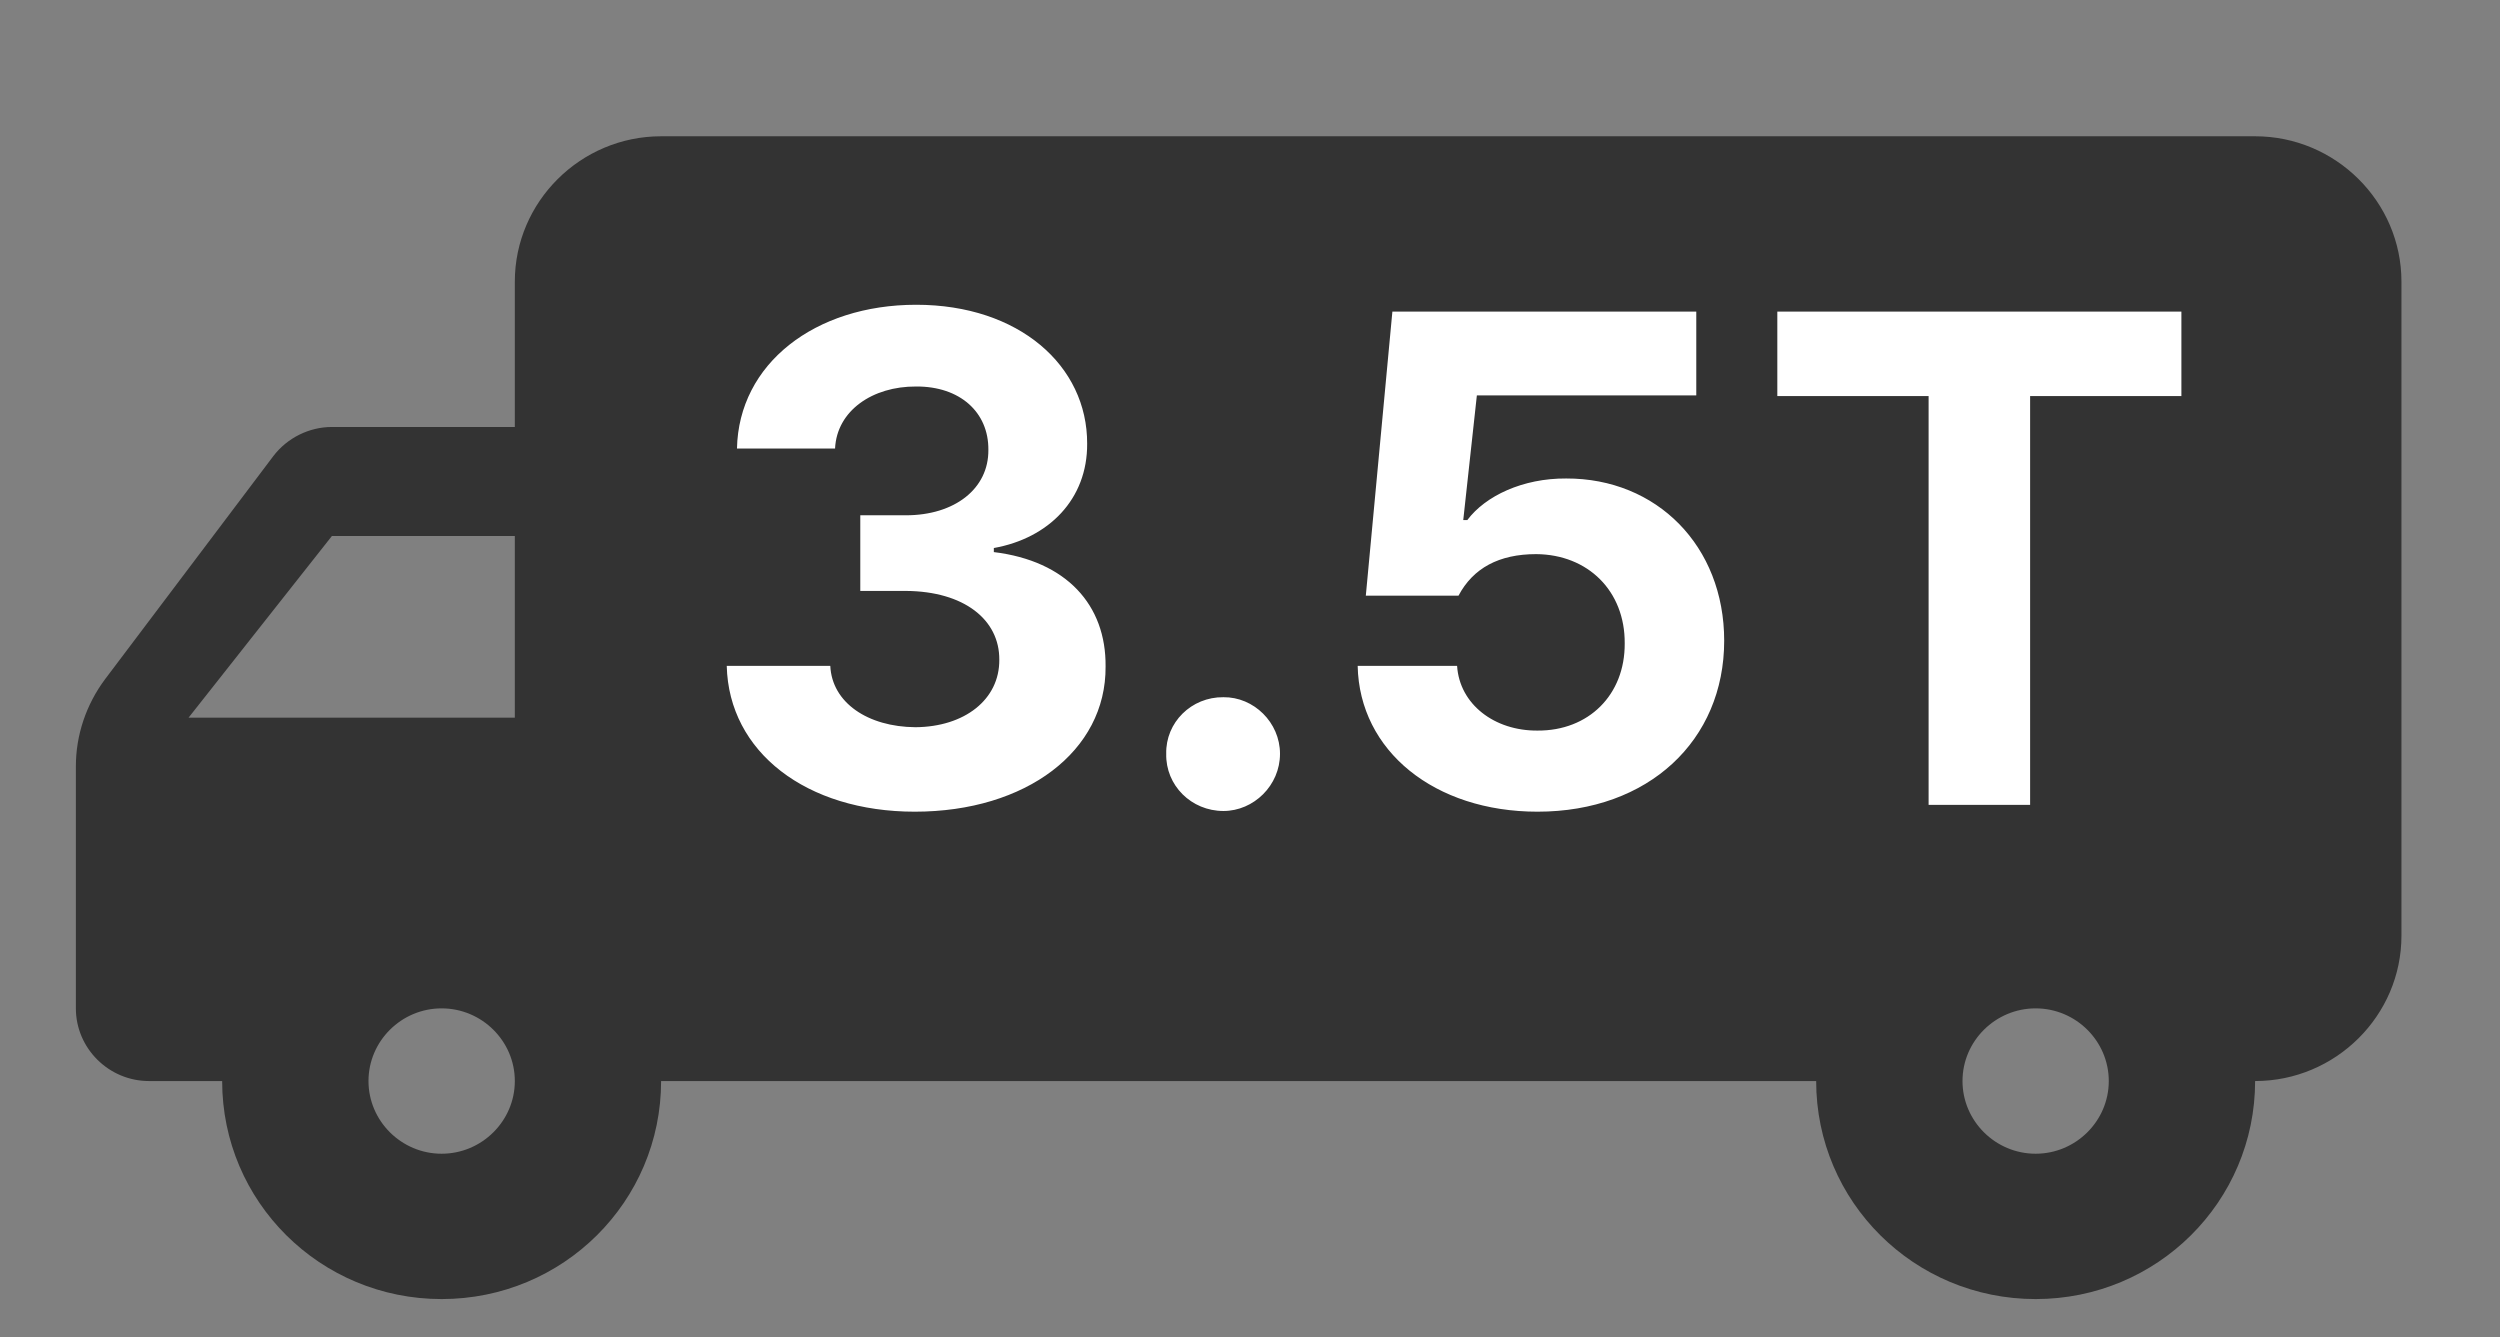 <svg width="43" height="23" viewBox="0 0 43 23" fill="none" xmlns="http://www.w3.org/2000/svg">
<rect x="0" y="0" width="43" height="23" fill="#808080" stroke="none"/>
<g clip-path="url(#clip0_1583_49550)">
<path d="M5.709 7.344H8.855V4.844C8.855 3.469 9.987 2.344 11.371 2.344L38.788 2.344C40.172 2.344 41.305 3.469 41.305 4.844V16.094C41.305 17.469 40.172 18.594 38.788 18.594C38.788 20.669 37.102 22.344 35.013 22.344C32.924 22.344 31.238 20.669 31.238 18.594H11.371C11.371 20.669 9.685 22.344 7.596 22.344C5.507 22.344 3.821 20.669 3.821 18.594H2.563C1.871 18.594 1.305 18.031 1.305 17.344V13.181C1.305 12.644 1.481 12.119 1.808 11.681L4.702 7.844C4.941 7.531 5.319 7.344 5.709 7.344ZM35.013 19.844C35.705 19.844 36.271 19.281 36.271 18.594C36.271 17.906 35.705 17.344 35.013 17.344C34.321 17.344 33.755 17.906 33.755 18.594C33.755 19.281 34.321 19.844 35.013 19.844ZM5.709 9.219L3.243 12.344H8.855V9.219H5.709ZM7.596 19.844C8.288 19.844 8.855 19.281 8.855 18.594C8.855 17.906 8.288 17.344 7.596 17.344C6.904 17.344 6.338 17.906 6.338 18.594C6.338 19.281 6.904 19.844 7.596 19.844Z" fill="#333333"/>
</g>
<path d="M15.734 13.961C13.871 13.961 12.535 12.935 12.5 11.453H14.281C14.31 12.086 14.926 12.502 15.746 12.508C16.59 12.502 17.193 12.033 17.188 11.348C17.193 10.656 16.578 10.17 15.582 10.164H14.797V8.863H15.582C16.42 8.863 17.006 8.406 17 7.738C17.006 7.088 16.508 6.643 15.758 6.648C15.008 6.643 14.393 7.064 14.363 7.715H12.676C12.705 6.256 14.018 5.242 15.758 5.242C17.527 5.242 18.705 6.291 18.699 7.633C18.705 8.582 18.043 9.256 17.094 9.426V9.496C18.342 9.648 19.027 10.404 19.016 11.465C19.027 12.918 17.65 13.961 15.734 13.961ZM21.043 13.949C20.492 13.949 20.047 13.51 20.059 12.965C20.047 12.426 20.492 11.986 21.043 11.992C21.564 11.986 22.016 12.426 22.016 12.965C22.016 13.51 21.564 13.949 21.043 13.949ZM26.445 13.961C24.676 13.961 23.381 12.918 23.352 11.453H25.062C25.104 12.115 25.707 12.572 26.445 12.566C27.324 12.572 27.951 11.951 27.945 11.066C27.951 10.164 27.312 9.537 26.422 9.531C25.783 9.531 25.338 9.771 25.086 10.246H23.492L23.949 5.359H29.176V6.801H25.402L25.168 8.945H25.238C25.549 8.529 26.193 8.225 26.938 8.23C28.496 8.225 29.656 9.391 29.656 11.02C29.656 12.736 28.355 13.961 26.445 13.961ZM30.57 6.812V5.359H37.52V6.812H34.918V13.844H33.172V6.812H30.57Z" fill="white"/>
<defs>
<clipPath id="clip0_1583_49550">
<rect width="42" height="22" fill="white" transform="translate(0.305 0.344)"/>
</clipPath>
</defs>
</svg>
